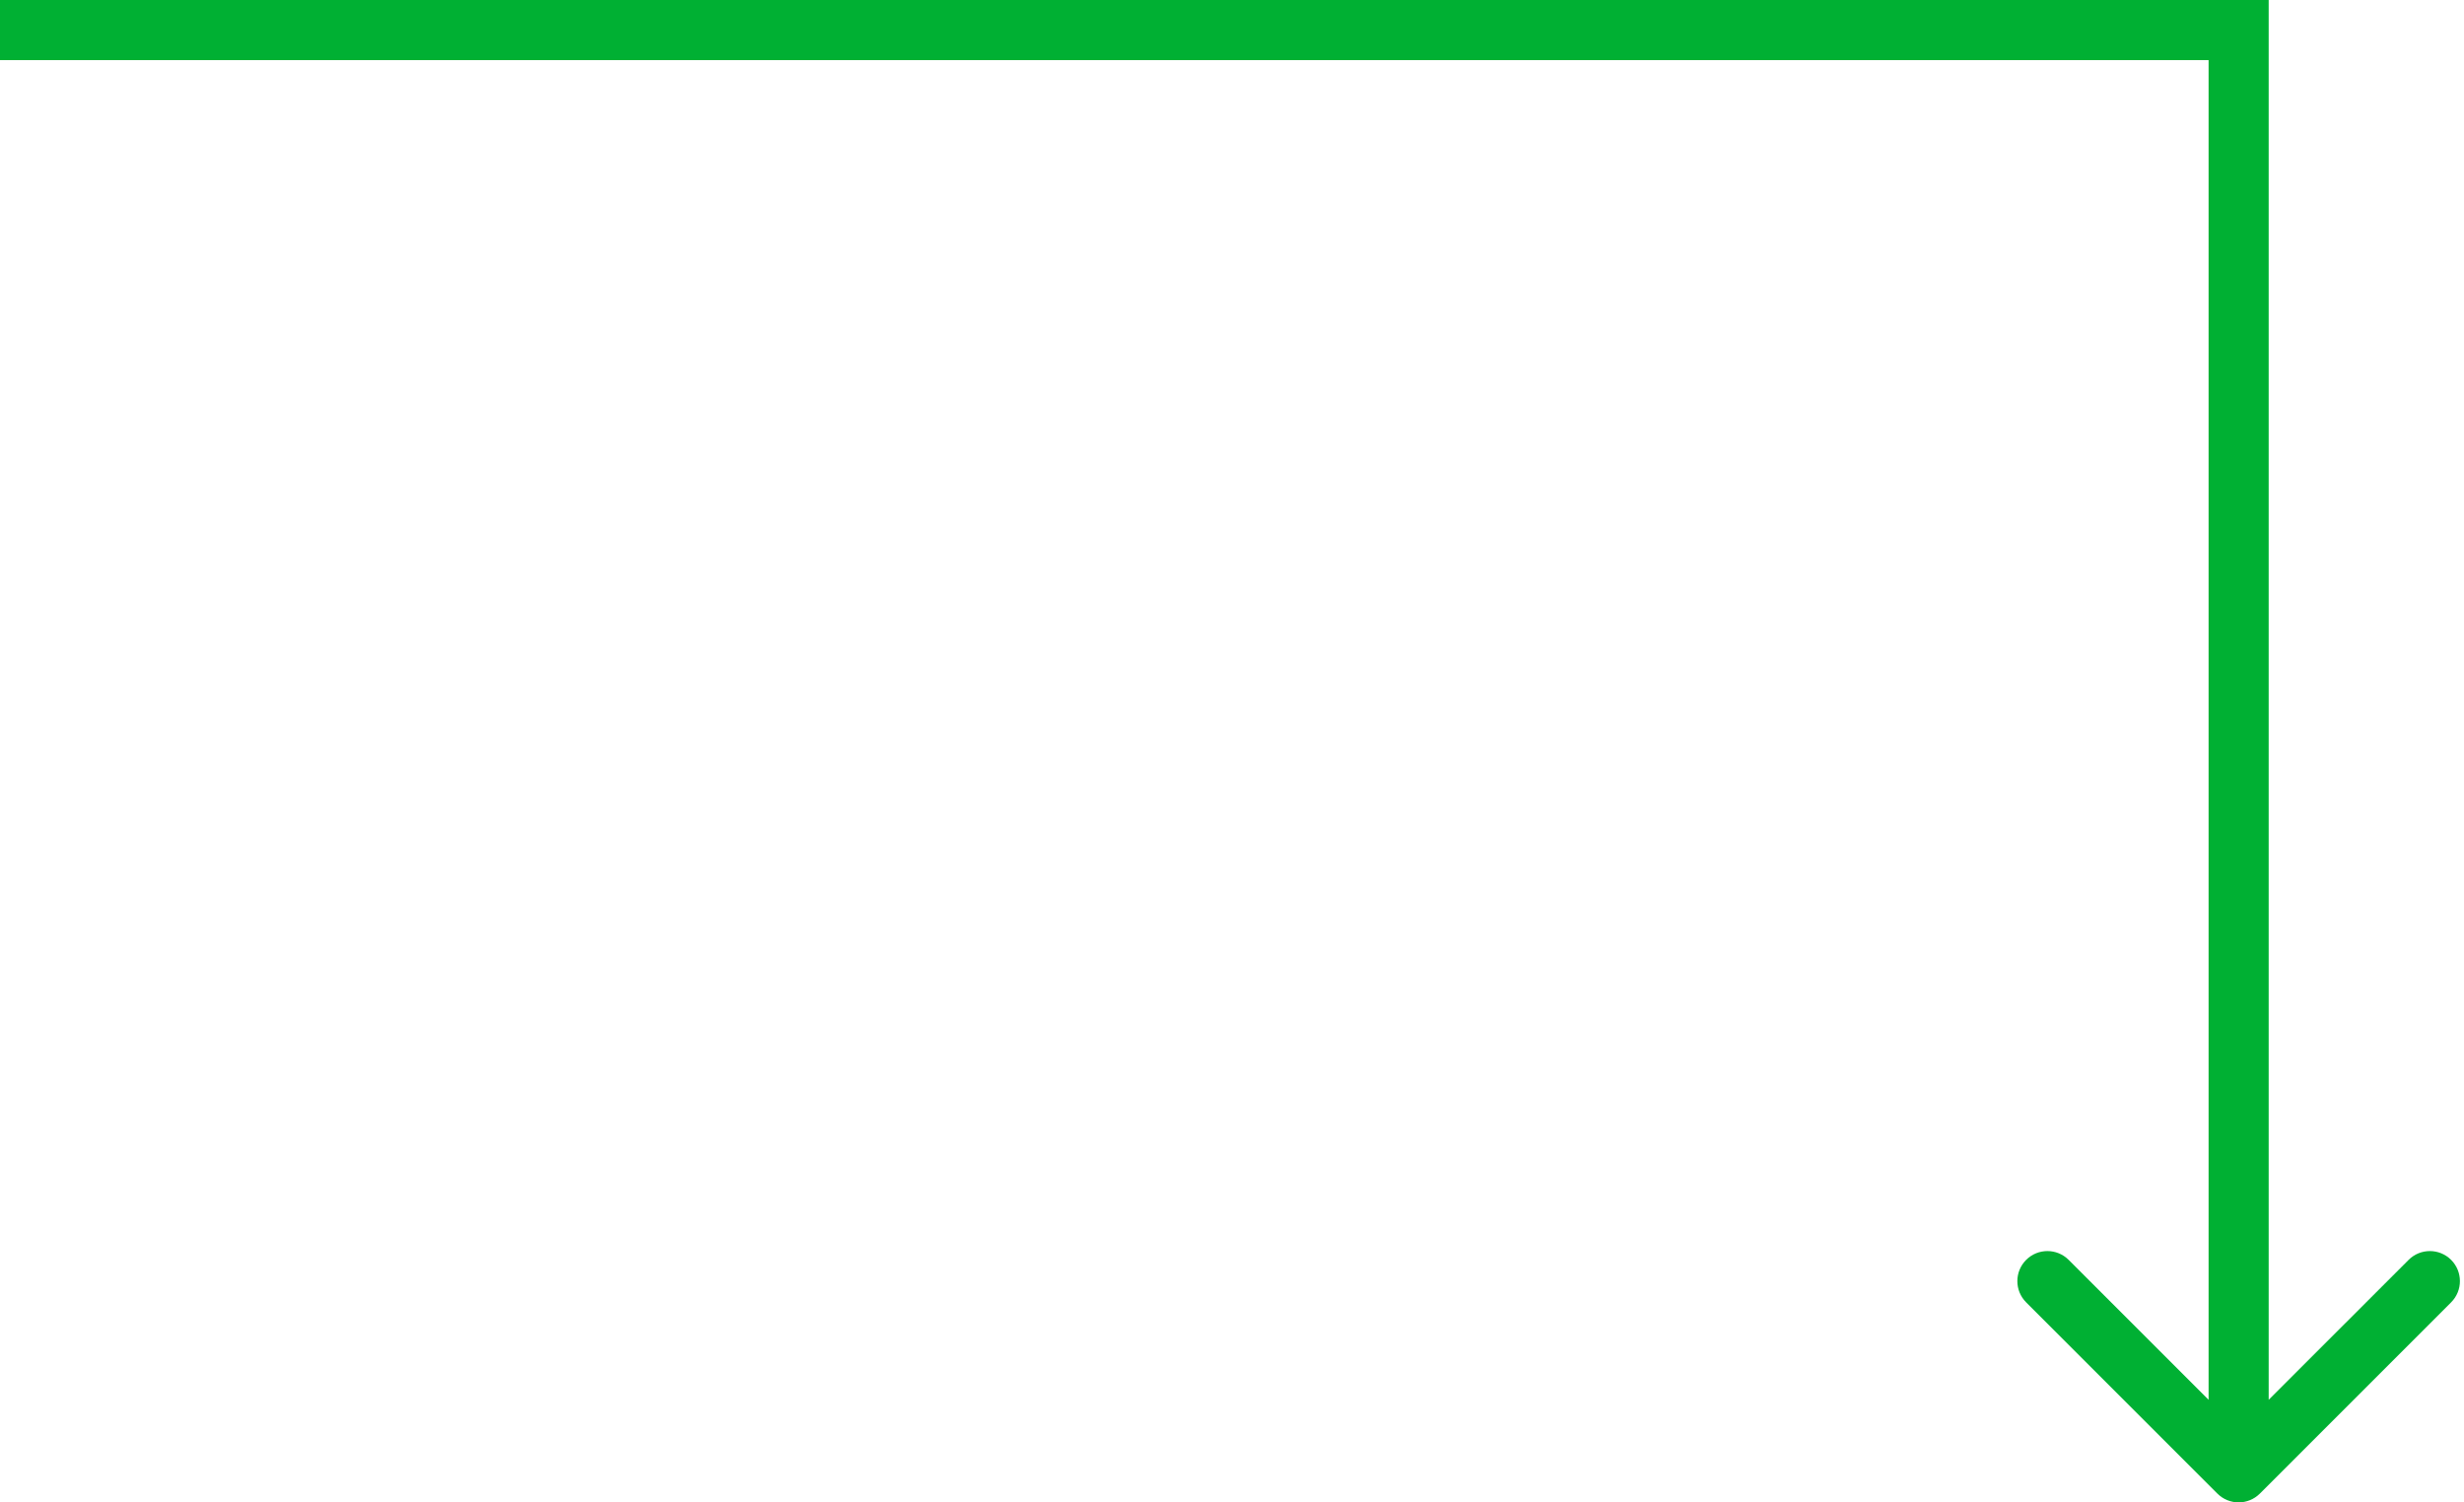 <svg width="164" height="100" viewBox="0 0 164 100" fill="none" xmlns="http://www.w3.org/2000/svg">
<path d="M149 2H151V0H149V2ZM147.586 99.414C148.367 100.195 149.633 100.195 150.414 99.414L163.142 86.686C163.923 85.905 163.923 84.639 163.142 83.858C162.361 83.077 161.095 83.077 160.314 83.858L149 95.172L137.686 83.858C136.905 83.077 135.639 83.077 134.858 83.858C134.077 84.639 134.077 85.905 134.858 86.686L147.586 99.414ZM0 2V4H149V2V0H0V2ZM149 2H147V98H149H151V2H149Z" fill="#00B033"/>
</svg>
